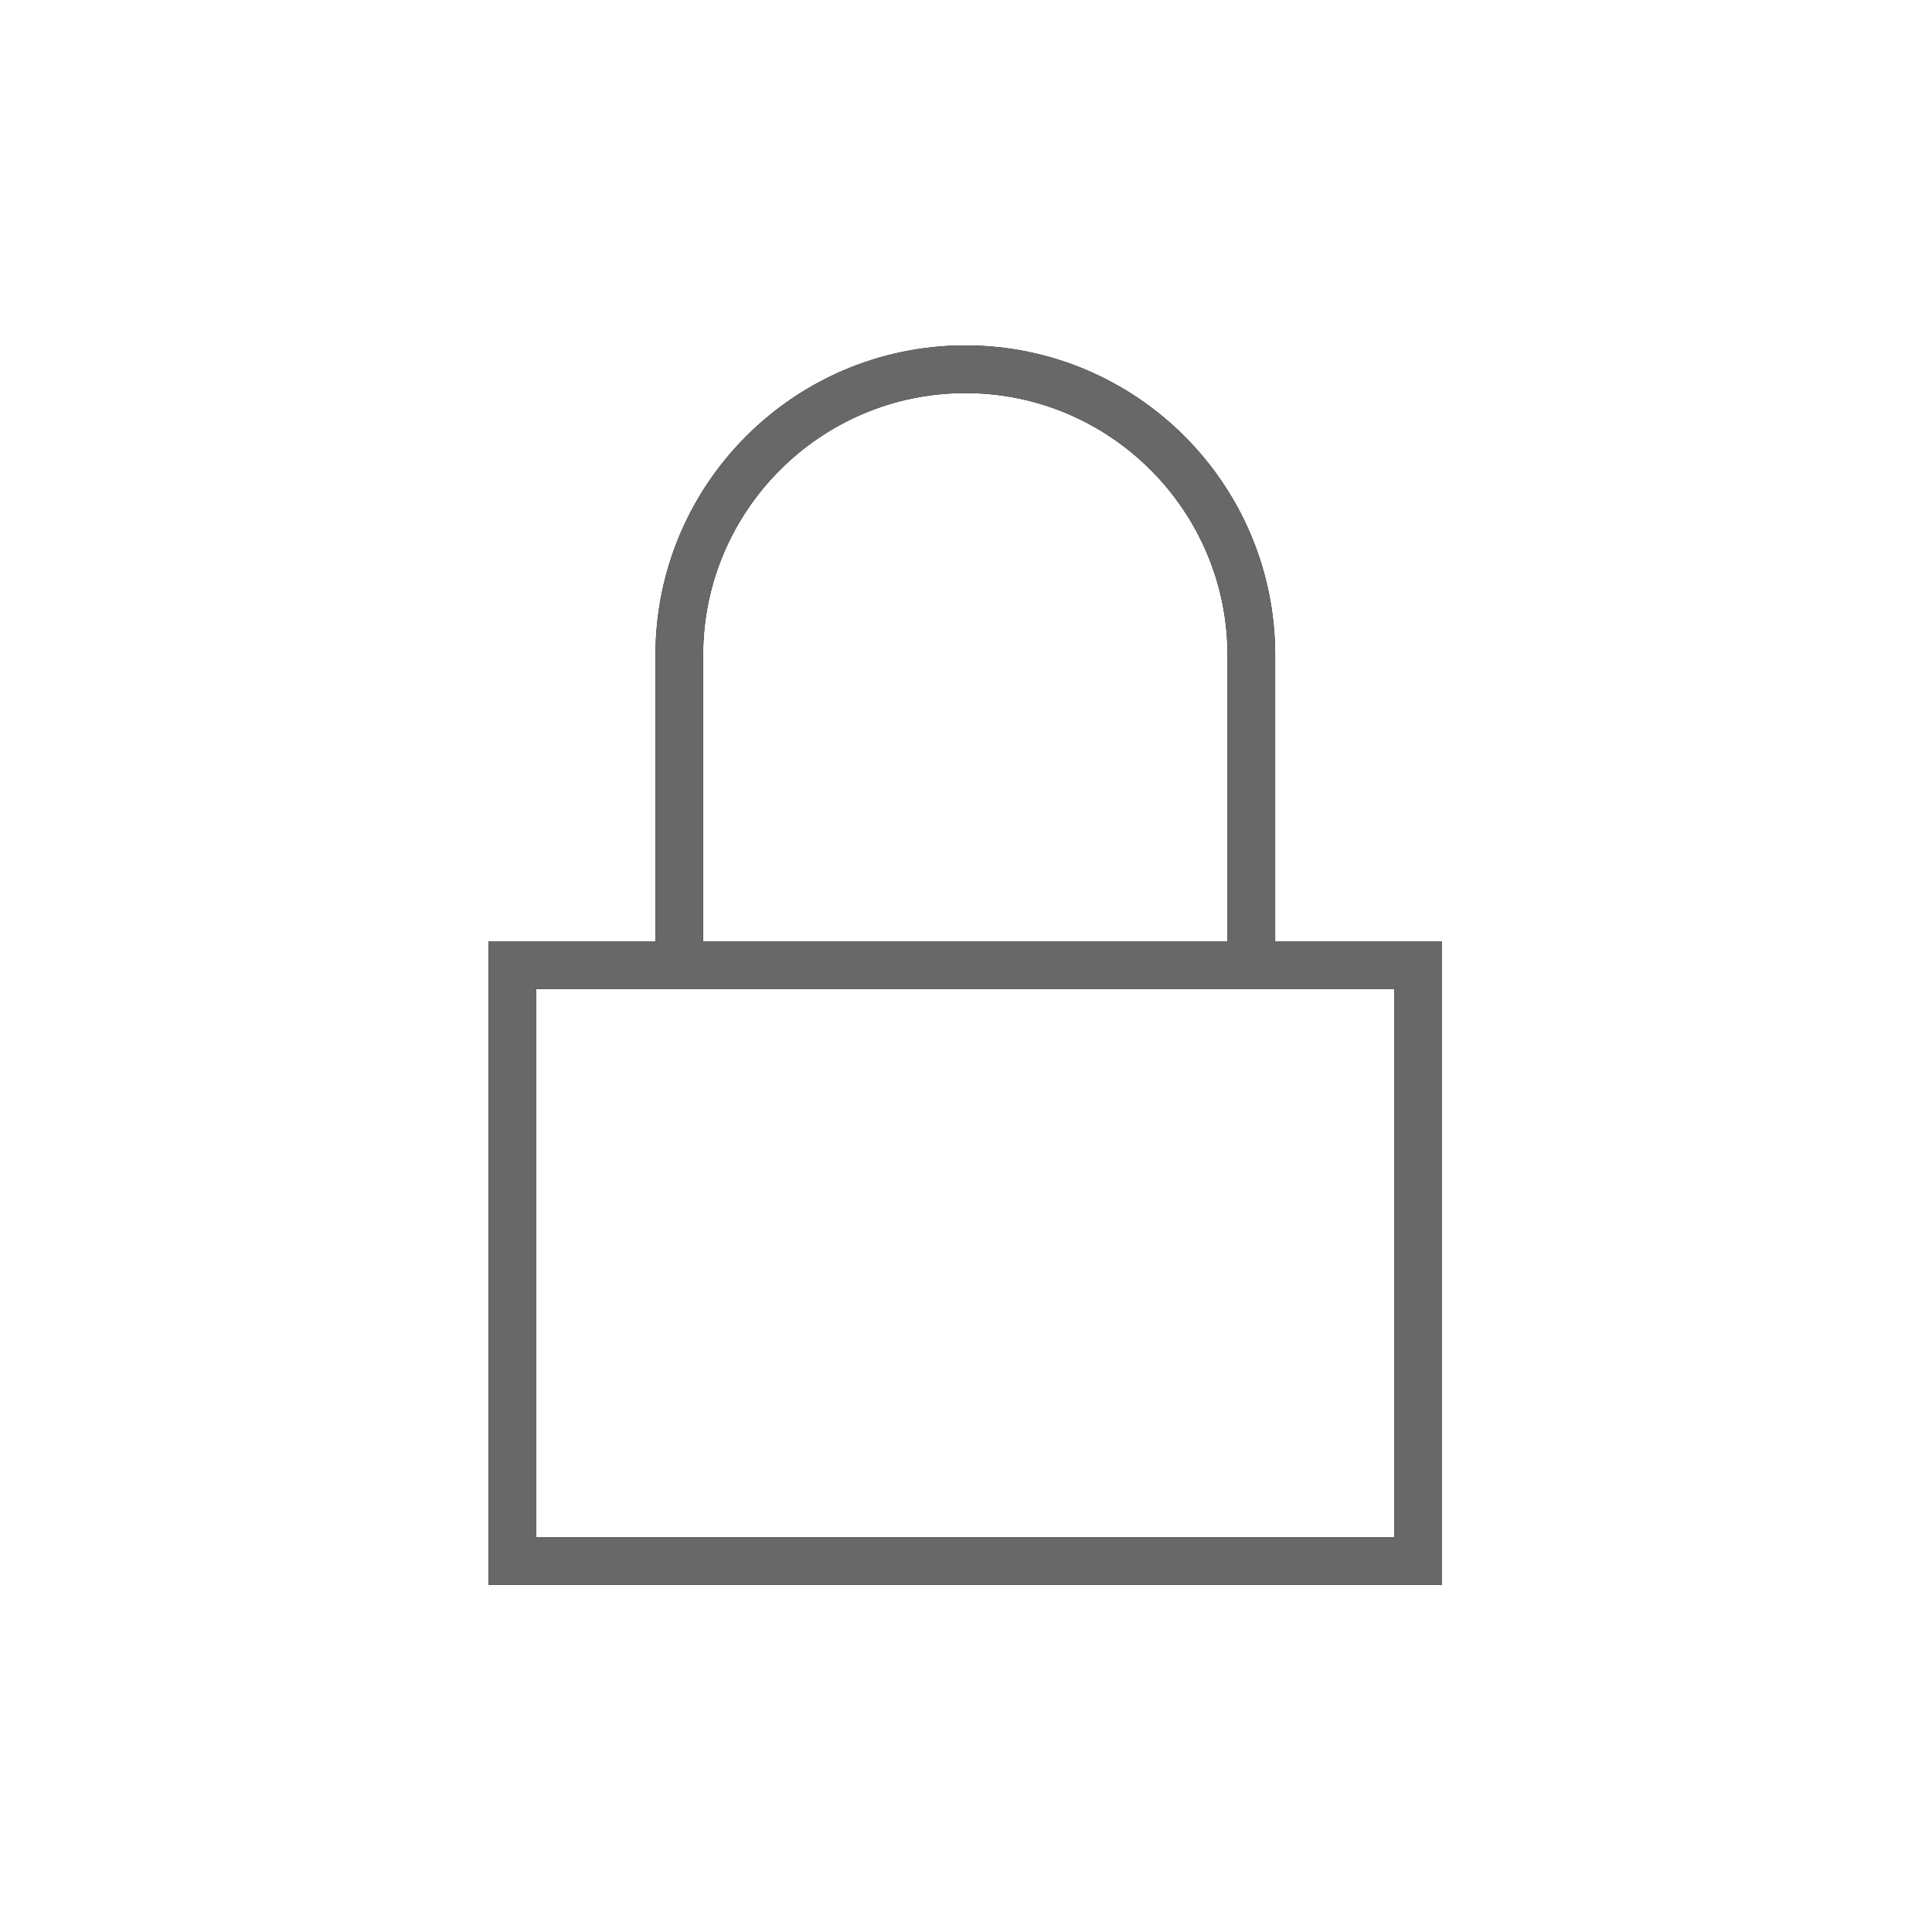 <?xml version="1.0" encoding="UTF-8"?>
<!DOCTYPE svg PUBLIC "-//W3C//DTD SVG 1.1//EN" "http://www.w3.org/Graphics/SVG/1.1/DTD/svg11.dtd">
<svg version="1.1" xmlns="http://www.w3.org/2000/svg" xmlns:xlink="http://www.w3.org/1999/xlink" x="0" y="0" width="64" height="64" viewBox="0, 0, 64, 64">
  <g id="Layer_1">
    <path d="M13.864,13 C13.386,13 13,13.389 13,13.864 C13,14.339 13.386,14.727 13.864,14.727 C33.42,14.727 49.273,30.584 49.273,50.136 C49.273,50.611 49.659,51 50.136,51 C50.614,51 51,50.611 51,50.136 C51,29.625 34.373,13 13.864,13 z M13.864,30.273 C13.386,30.273 13,30.661 13,31.136 C13,31.611 13.386,32 13.864,32 C23.88,32 32,40.118 32,50.136 C32,50.611 32.386,51 32.864,51 C33.341,51 33.727,50.611 33.727,50.136 C33.727,39.168 24.834,30.273 13.864,30.273 z M13.864,21.636 C13.386,21.636 13,22.025 13,22.5 C13,22.975 13.386,23.364 13.864,23.364 C28.65,23.364 40.636,35.351 40.636,50.136 C40.636,50.611 41.023,51 41.5,51 C41.978,51 42.364,50.611 42.364,50.136 C42.364,34.392 29.604,21.636 13.864,21.636 z M18.182,49.273 C16.274,49.273 14.727,47.727 14.727,45.818 C14.727,43.91 16.274,42.364 18.182,42.364 C20.09,42.364 21.636,43.91 21.636,45.818 C21.636,47.727 20.09,49.273 18.182,49.273 z M18.182,40.636 C15.321,40.636 13,42.96 13,45.818 C13,48.677 15.321,51 18.182,51 C21.044,51 23.364,48.677 23.364,45.818 C23.364,42.96 21.044,40.636 18.182,40.636" fill="#686868" display="none"/>
    <path d="M33,51.95 L33,49 C33,48.45 32.552,48 32,48 C31.448,48 31,48.45 31,49 L31,51.95 C20.755,51.44 12.557,43.24 12.049,33 L15,33 C15.552,33 16,32.55 16,32 C16,31.45 15.552,31 15,31 L12.049,31 C12.557,20.76 20.755,12.56 31,12.05 L31,15 C31,15.55 31.448,16 32,16 C32.552,16 33,15.55 33,15 L33,12.05 C43.245,12.56 51.443,20.76 51.951,31 L49,31 C48.448,31 48,31.45 48,32 C48,32.55 48.448,33 49,33 L51.951,33 C51.443,43.24 43.245,51.44 33,51.95 z M32,10 C19.85,10 10,19.85 10,32 C10,44.15 19.85,54 32,54 C44.15,54 54,44.15 54,32 C54,19.85 44.15,10 32,10 z M40.485,23.51 L34.829,34.83 L23.515,40.49 L29.171,29.17 L40.485,23.51 z M19.272,44.73 L36.243,36.24 L44.728,19.27 L27.757,27.76 L19.272,44.73 z M33.414,33.41 C34.195,32.63 34.195,31.37 33.414,30.59 C32.633,29.8 31.367,29.8 30.586,30.59 C29.805,31.37 29.805,32.63 30.586,33.41 C31.367,34.2 32.633,34.2 33.414,33.41" fill="#686868" display="none"/>
    <path d="M42.5,20 C36.148,20 31,25.15 31,31.5 L31,32.5 C31,37.75 26.746,42 21.5,42 C16.254,42 12,37.75 12,32.5 L12,31.5 C12,26.25 16.254,22 21.5,22 C23.588,22 25.43,22.71 26.95,24 L23,24 C22.447,24 22,24.45 22,25 C22,25.55 22.447,26 23,26 L29,26 C29.553,26 30,25.55 30,25 L30,19 C30,18.45 29.553,18 29,18 C28.447,18 28,18.45 28,19 L28,22.3 C26.05,20.8 23.66,20 21.5,20 C15.148,20 10,25.15 10,31.5 L10,32.5 C10,38.85 15.148,44 21.5,44 C27.852,44 33,38.85 33,32.5 L33,31.5 C33,26.25 37.254,22 42.5,22 C47.746,22 52,26.25 52,31.5 L52,32.5 C52,37.75 47.746,42 42.5,42 C40.412,42 38.57,41.29 37.049,40 L41,40 C41.553,40 42,39.55 42,39 C42,38.45 41.553,38 41,38 L35,38 C34.447,38 34,38.45 34,39 L34,45 C34,45.55 34.447,46 35,46 C35.553,46 36,45.55 36,45 L36,41.7 C37.95,43.2 40.34,44 42.5,44 C48.852,44 54,38.85 54,32.5 L54,31.5 C54,25.15 48.852,20 42.5,20" fill="#686868" display="none"/>
    <path d="M44,46 L19,46 C15.141,46 12,42.86 12,39 C12,35.98 13.924,33.32 16.789,32.36 L18.484,31.8 L18.112,30.05 C18.038,29.7 18,29.35 18,29 C18,26.24 20.243,24 23,24 C23.57,24 24.141,24.1 24.697,24.3 L26.336,24.9 L27.148,23.36 C28.887,20.05 32.279,18 36,18 C41.514,18 46,22.49 46,28 C46,28.17 45.986,28.35 45.975,28.52 L45.963,28.69 L45.872,30.1 L47.166,30.65 C50.103,31.92 52,34.8 52,38 C52,42.41 48.411,46 44,46 z M47.959,28.82 C47.977,28.55 48,28.28 48,28 C48,21.37 42.627,16 36,16 C31.387,16 27.388,18.61 25.379,22.42 C24.636,22.15 23.837,22 23,22 C19.134,22 16,25.13 16,29 C16,29.5 16.056,29.99 16.156,30.47 C12.581,31.66 10,35.02 10,39 C10,43.97 14.029,48 19,48 L44,48 C49.522,48 54,43.52 54,38 C54,33.88 51.512,30.35 47.959,28.82" fill="#686868" display="none"/>
    <path d="M41.318,33.864 L33.864,33.864 L33.864,41.318 L30.136,41.318 L30.136,33.864 L22.682,33.864 L22.682,30.136 L30.136,30.136 L30.136,22.682 L33.864,22.682 L33.864,30.136 L41.318,30.136 L41.318,33.864 z M41.318,28.273 L35.727,28.273 L35.727,22.682 C35.727,21.657 34.892,20.818 33.864,20.818 L30.136,20.818 C29.108,20.818 28.273,21.657 28.273,22.682 L28.273,28.273 L22.682,28.273 C21.653,28.273 20.818,29.111 20.818,30.136 L20.818,33.864 C20.818,34.889 21.653,35.727 22.682,35.727 L28.273,35.727 L28.273,41.318 C28.273,42.343 29.108,43.182 30.136,43.182 L33.864,43.182 C34.892,43.182 35.727,42.343 35.727,41.318 L35.727,35.727 L41.318,35.727 C42.347,35.727 43.182,34.889 43.182,33.864 L43.182,30.136 C43.182,29.111 42.347,28.273 41.318,28.273 z M32,50.636 C21.707,50.636 13.364,42.287 13.364,32 C13.364,21.703 21.707,13.364 32,13.364 C42.293,13.364 50.636,21.703 50.636,32 C50.636,42.287 42.293,50.636 32,50.636 z M32,11.5 C20.678,11.5 11.5,20.678 11.5,32 C11.5,43.322 20.678,52.5 32,52.5 C43.322,52.5 52.5,43.322 52.5,32 C52.5,20.678 43.322,11.5 32,11.5" fill="#686868" display="none"/>
    <g id="check" display="none">
      <path d="M32,11.5 C43.322,11.5 52.5,20.678 52.5,32 C52.5,43.322 43.322,52.5 32,52.5 C20.679,52.5 11.5,43.322 11.5,32 C11.5,20.678 20.679,11.5 32,11.5 z M32,13.14 C21.6,13.14 13.14,21.601 13.14,32 C13.14,42.399 21.6,50.86 32,50.86 C42.4,50.86 50.86,42.399 50.86,32 C50.86,21.601 42.4,13.14 32,13.14 z M42.665,24.417 C43.754,24.434 43.336,24.257 43.994,24.708 C44.467,25.196 44.455,25.974 43.967,26.447 C43.967,26.447 29.933,40.056 29.933,40.056 C29.695,40.287 29.386,40.403 29.077,40.403 C28.763,40.403 28.448,40.283 28.208,40.042 C28.208,40.042 22.74,34.575 22.74,34.575 C22.259,34.094 22.259,33.316 22.74,32.835 C23.22,32.355 23.999,32.355 24.479,32.835 C24.479,32.835 29.091,37.446 29.091,37.446 C29.091,37.446 42.255,24.681 42.255,24.681 L42.665,24.417 z" fill="#000000"/>
      <path d="M32,11.5 C43.322,11.5 52.5,20.678 52.5,32 C52.5,43.322 43.322,52.5 32,52.5 C20.679,52.5 11.5,43.322 11.5,32 C11.5,20.678 20.679,11.5 32,11.5 z M32,13.14 C21.6,13.14 13.14,21.601 13.14,32 C13.14,42.399 21.6,50.86 32,50.86 C42.4,50.86 50.86,42.399 50.86,32 C50.86,21.601 42.4,13.14 32,13.14 z M42.665,24.417 C43.754,24.434 43.336,24.257 43.994,24.708 C44.467,25.196 44.455,25.974 43.967,26.447 C43.967,26.447 29.933,40.056 29.933,40.056 C29.695,40.287 29.386,40.403 29.077,40.403 C28.763,40.403 28.448,40.283 28.208,40.042 C28.208,40.042 22.74,34.575 22.74,34.575 C22.259,34.094 22.259,33.316 22.74,32.835 C23.22,32.355 23.999,32.355 24.479,32.835 C24.479,32.835 29.091,37.446 29.091,37.446 C29.091,37.446 42.255,24.681 42.255,24.681 L42.665,24.417 z" fill="#686868"/>
    </g>
    <g id="lock">
      <path d="M31.979,11.442 C37.647,11.442 42.242,16.038 42.242,21.706 L42.242,31.181 L47.769,31.181 C47.769,31.181 47.769,52.5 47.769,52.5 L16.186,52.5 C16.186,52.5 16.186,31.181 16.186,31.181 L21.713,31.181 C21.713,31.181 21.713,21.707 21.713,21.706 C21.713,16.038 26.31,11.442 31.979,11.442 z M46.19,32.761 L17.765,32.761 C17.765,32.761 17.765,50.921 17.765,50.921 L46.19,50.921 L46.19,32.761 z M31.979,13.021 C27.189,13.021 23.292,16.917 23.292,21.706 L23.292,31.181 C23.292,31.181 40.663,31.181 40.663,31.181 L40.663,21.706 C40.663,16.917 36.768,13.021 31.979,13.021 z" fill="#000000"/>
      <path d="M31.979,11.442 C37.647,11.442 42.242,16.038 42.242,21.706 L42.242,31.181 L47.769,31.181 C47.769,31.181 47.769,52.5 47.769,52.5 L16.186,52.5 C16.186,52.5 16.186,31.181 16.186,31.181 L21.713,31.181 C21.713,31.181 21.713,21.707 21.713,21.706 C21.713,16.038 26.31,11.442 31.979,11.442 z M46.19,32.761 L17.765,32.761 C17.765,32.761 17.765,50.921 17.765,50.921 L46.19,50.921 L46.19,32.761 z M31.979,13.021 C27.189,13.021 23.292,16.917 23.292,21.706 L23.292,31.181 C23.292,31.181 40.663,31.181 40.663,31.181 L40.663,21.706 C40.663,16.917 36.768,13.021 31.979,13.021 z" fill="#686868"/>
    </g>
  </g>
</svg>
